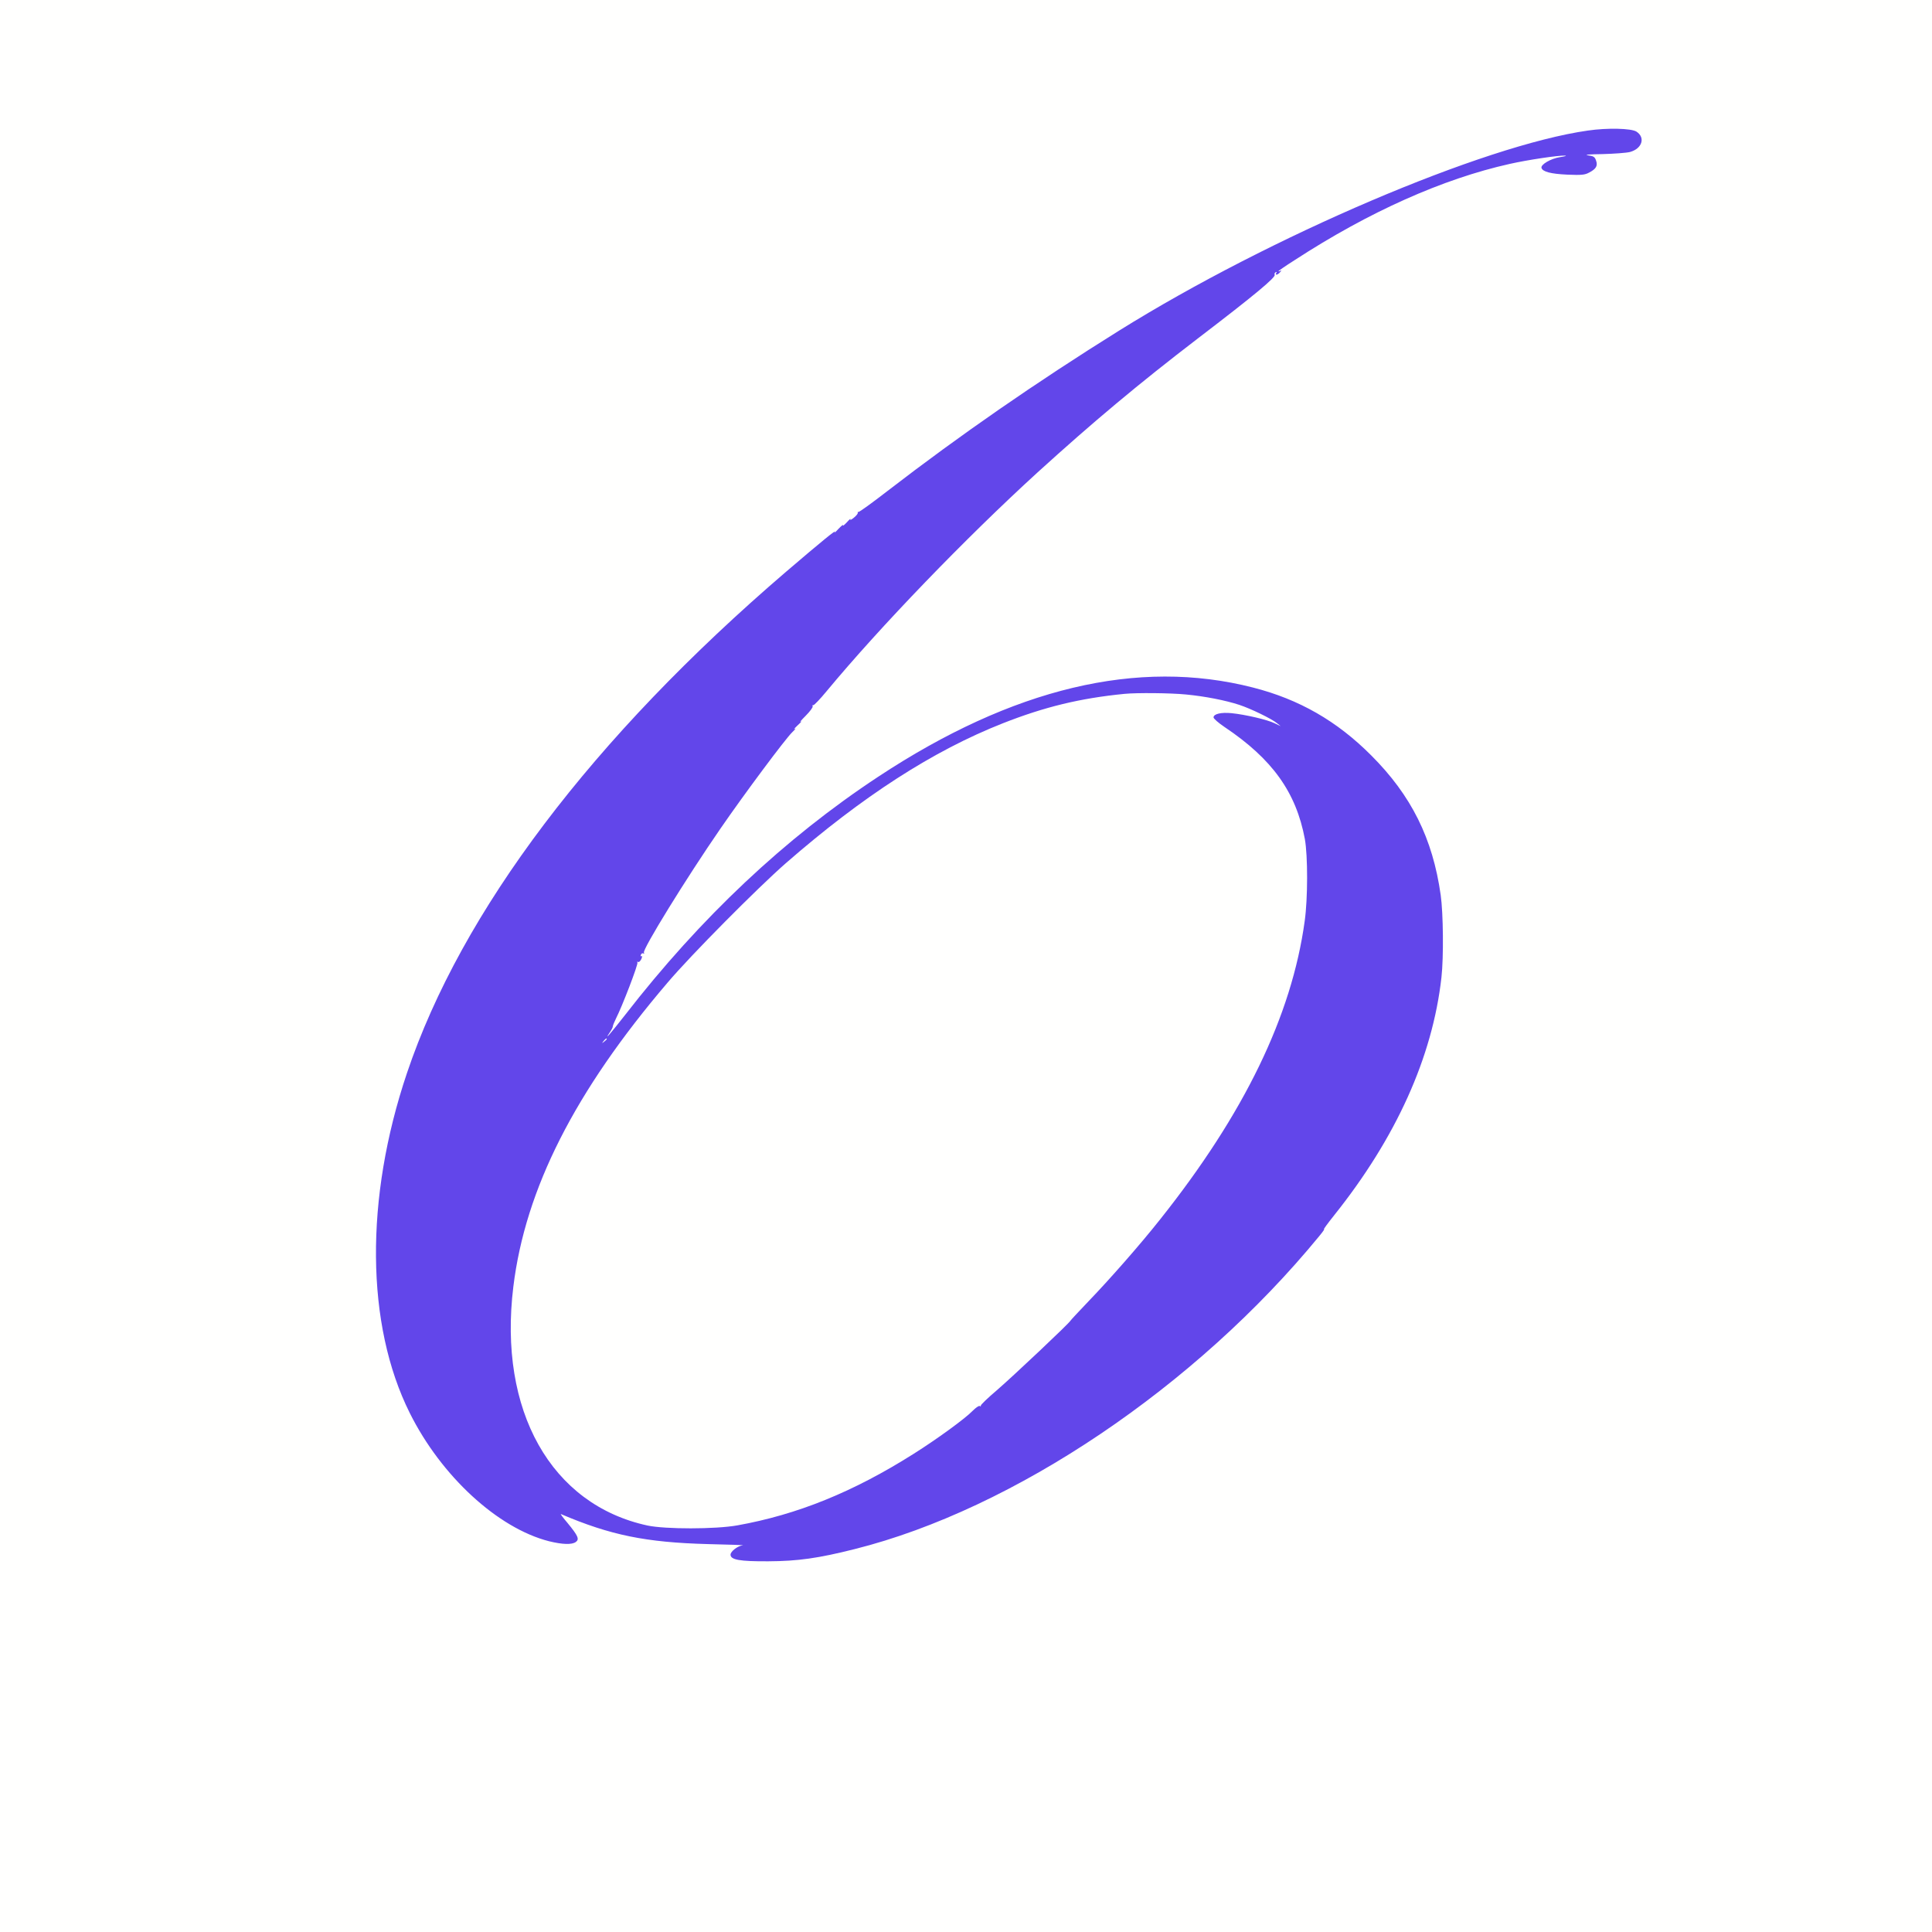 <?xml version="1.0" standalone="no"?>
<!DOCTYPE svg PUBLIC "-//W3C//DTD SVG 20010904//EN"
 "http://www.w3.org/TR/2001/REC-SVG-20010904/DTD/svg10.dtd">
<svg version="1.0" xmlns="http://www.w3.org/2000/svg"
 width="1280pt" height="1280pt" viewBox="0 0 1280 1280"
 preserveAspectRatio="xMidYMid meet">
<rect width="100%" height="100%" fill="#fffffe" />
<g transform="translate(0,1280) scale(0.1,-0.1)"
fill="#6246ea" stroke="none">
<path d="M10520 11935 c-692 -98 -2104 -701 -3105 -1325 -556 -347 -1055 -693
-1534 -1062 -102 -79 -189 -142 -194 -140 -5 1 -6 -1 -4 -5 2 -5 -9 -19 -26
-33 -17 -14 -27 -18 -23 -10 5 8 -6 -1 -23 -20 -18 -19 -29 -28 -26 -20 4 8
-10 -3 -31 -25 -20 -22 -31 -31 -23 -20 17 24 -87 -61 -322 -262 -1283 -1100
-2152 -2250 -2513 -3323 -280 -831 -273 -1667 19 -2252 208 -417 582 -762 922
-849 90 -22 152 -24 178 -5 25 18 15 41 -55 126 -29 34 -49 61 -44 59 328
-140 563 -188 974 -199 140 -3 244 -7 232 -8 -33 -3 -82 -40 -82 -62 0 -34 60
-45 250 -44 196 1 331 20 573 81 1053 264 2260 1077 3077 2073 25 30 39 51 32
46 -7 -4 23 37 66 91 411 514 653 1049 712 1578 15 133 12 424 -5 545 -53 376
-195 660 -460 925 -227 228 -478 372 -784 450 -762 195 -1592 -3 -2484 -592
-617 -407 -1176 -933 -1676 -1578 -95 -121 -142 -176 -103 -118 12 17 22 36
22 42 0 7 10 30 21 53 41 80 149 361 142 371 -3 5 -2 7 4 4 6 -4 15 5 22 19 6
14 7 23 1 19 -6 -3 -7 1 -4 9 3 9 11 13 17 9 6 -3 7 -1 3 5 -12 19 280 493
507 822 159 231 431 596 476 639 20 19 27 29 16 22 -11 -8 -2 3 20 24 22 20
31 31 20 24 -11 -8 4 10 33 39 29 29 50 58 46 63 -3 5 -1 8 4 7 5 -2 45 40 88
92 356 429 918 1012 1399 1451 370 336 666 584 1064 889 373 285 516 404 506
420 -3 5 0 12 6 16 8 4 9 3 5 -4 -11 -18 10 -14 25 5 10 11 10 14 2 9 -7 -4
-13 -5 -13 -3 0 3 48 36 108 74 492 320 981 538 1424 637 120 27 321 57 367
55 14 -1 0 -5 -33 -10 -61 -9 -131 -50 -123 -72 8 -25 62 -39 170 -44 95 -4
117 -2 146 14 46 24 58 45 45 80 -8 24 -17 29 -54 34 -27 4 11 7 95 8 77 2
160 8 184 14 80 22 104 95 43 135 -34 22 -193 26 -322 7z m-2664 -3736 c127
-12 264 -39 355 -69 76 -25 214 -92 249 -121 l25 -20 -40 19 c-48 24 -196 58
-285 67 -70 7 -120 -5 -120 -28 0 -8 32 -36 72 -63 318 -213 475 -433 533
-743 20 -111 20 -394 -1 -543 -86 -628 -401 -1277 -958 -1977 -132 -167 -338
-401 -474 -542 -64 -67 -118 -125 -120 -129 -6 -15 -377 -365 -488 -461 -60
-51 -108 -97 -106 -102 1 -5 -2 -6 -7 -2 -6 3 -27 -12 -48 -33 -49 -51 -239
-189 -390 -284 -400 -253 -771 -403 -1168 -474 -145 -26 -477 -26 -595 -1
-639 138 -990 761 -889 1582 79 647 408 1296 1022 2015 155 183 597 628 782
790 510 445 977 746 1439 928 274 108 511 166 806 195 81 8 304 6 406 -4z
m-3836 -2283 c0 -2 -8 -10 -17 -17 -16 -13 -17 -12 -4 4 13 16 21 21 21 13z"/>
</g>
</svg>
